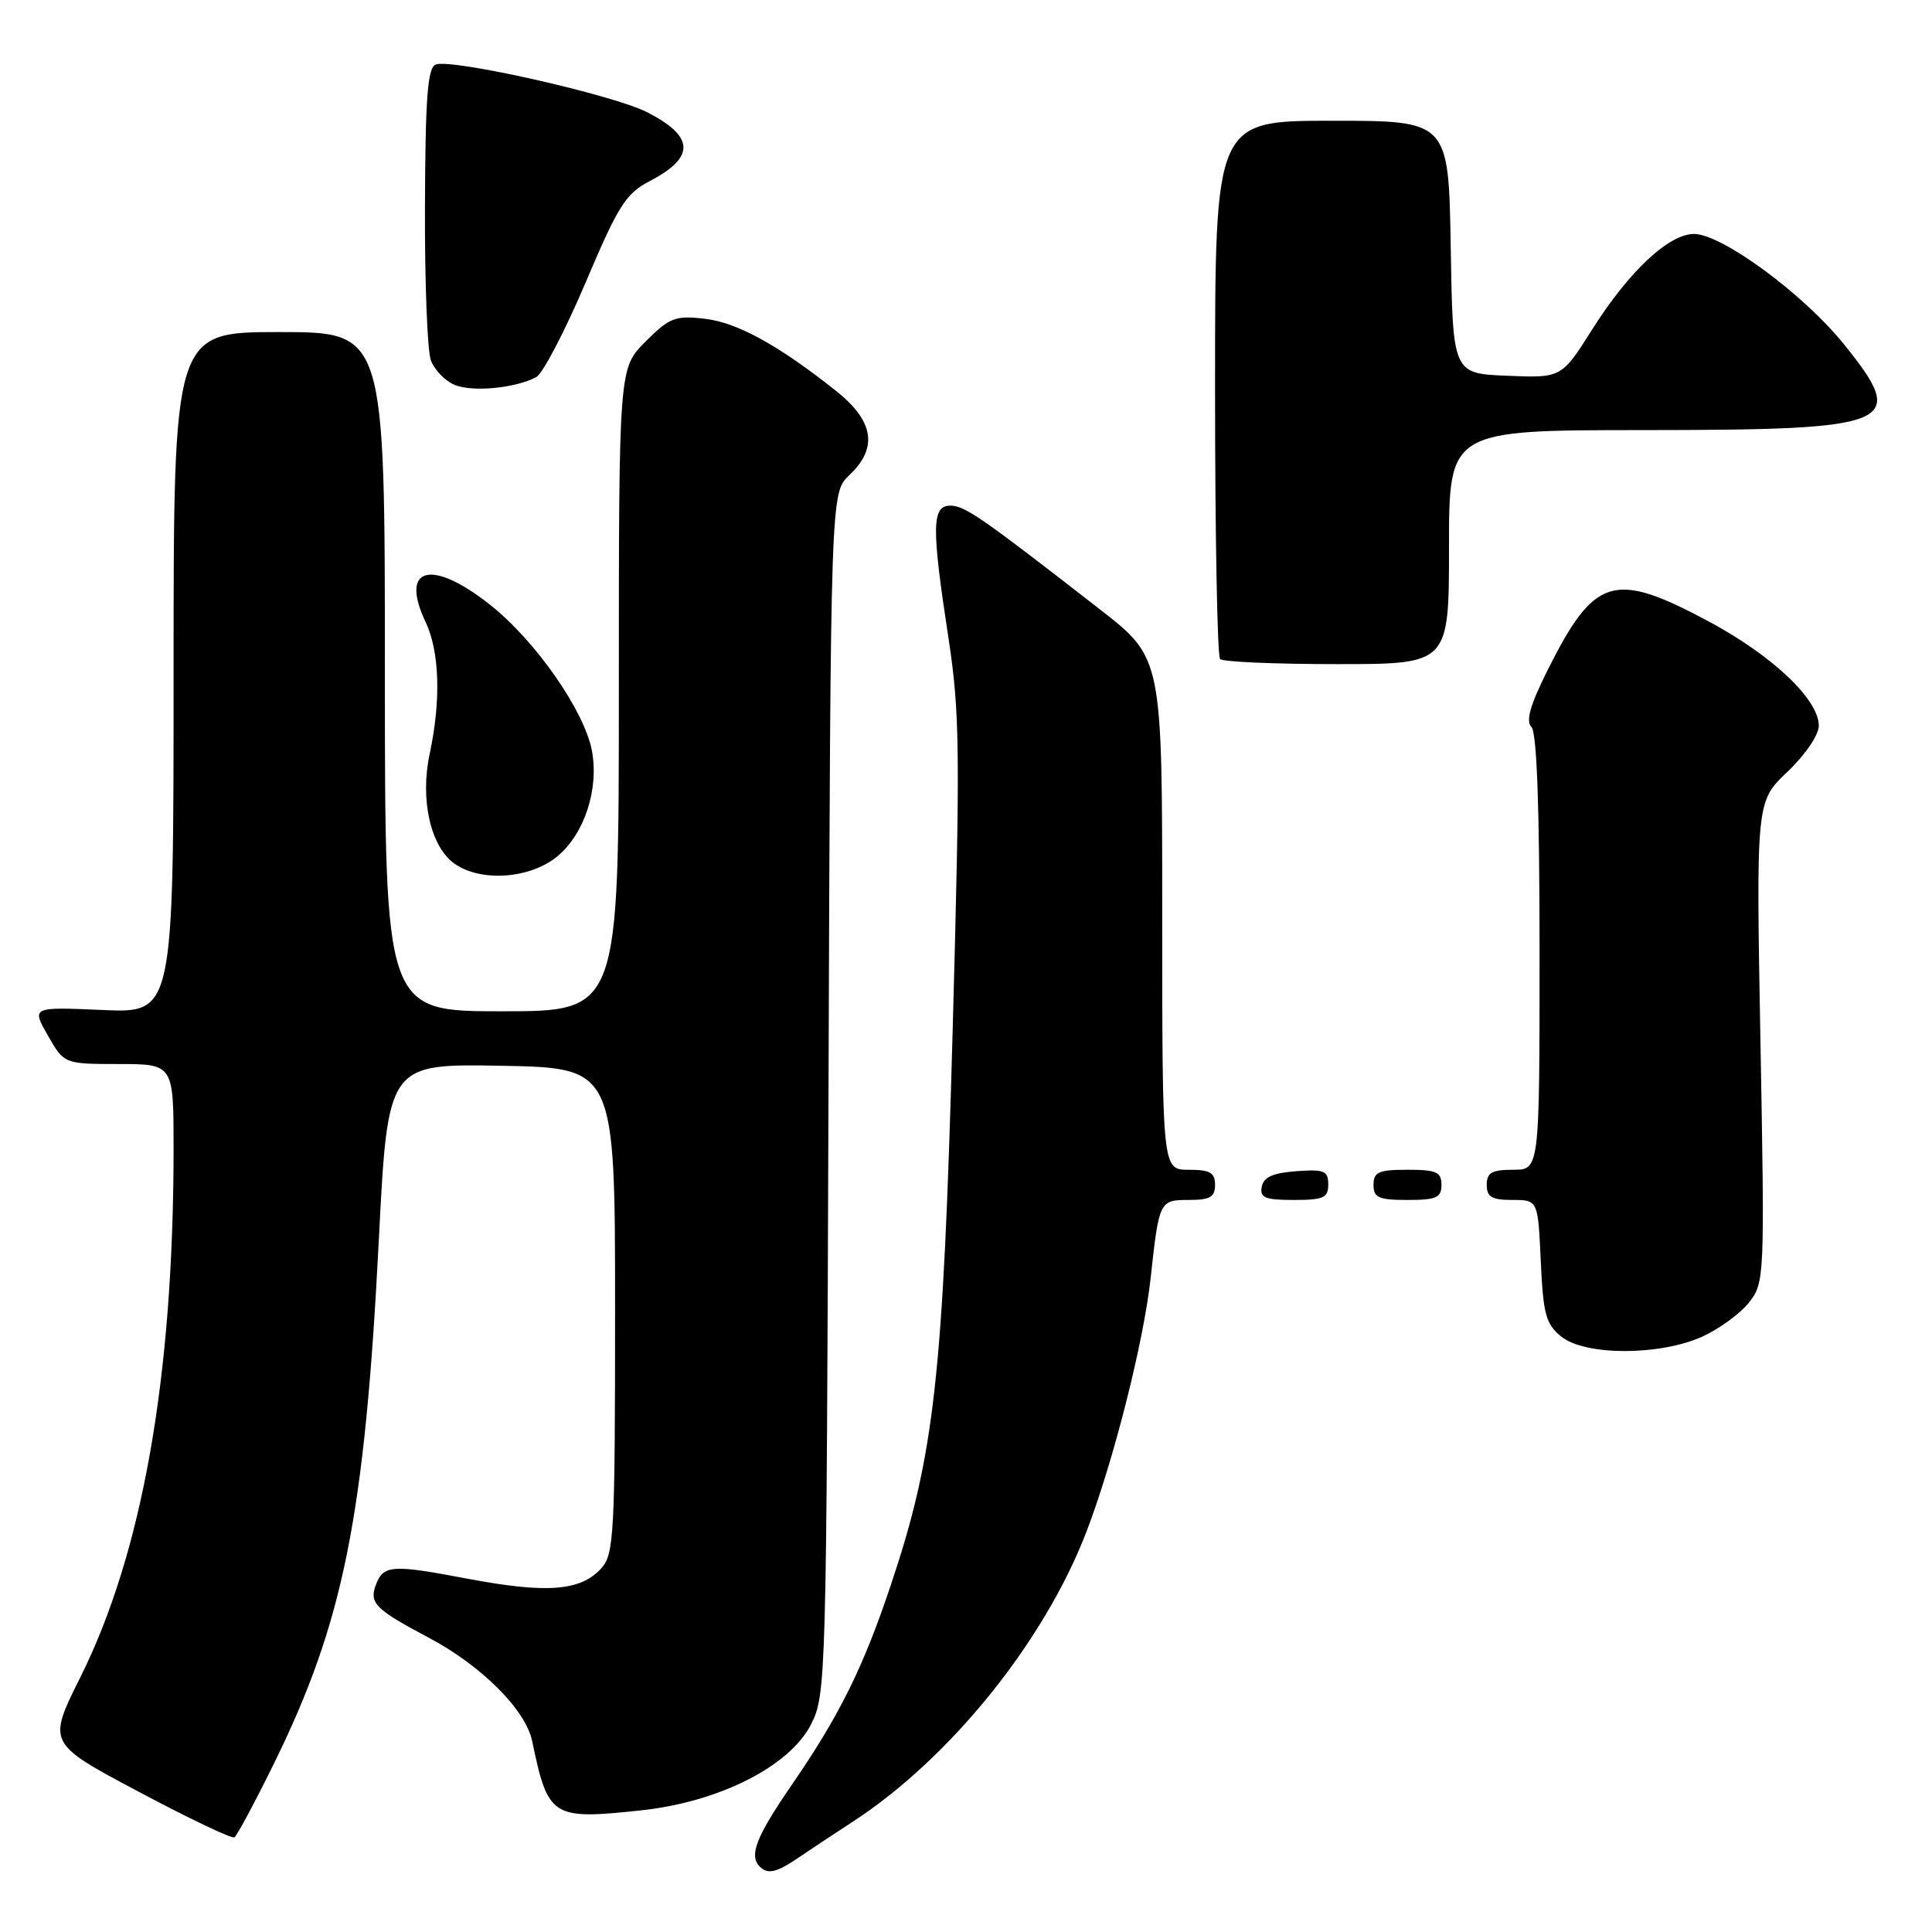 <?xml version="1.0" encoding="UTF-8" standalone="no"?>
<!DOCTYPE svg PUBLIC "-//W3C//DTD SVG 1.1//EN" "http://www.w3.org/Graphics/SVG/1.1/DTD/svg11.dtd" >
<svg xmlns="http://www.w3.org/2000/svg" xmlns:xlink="http://www.w3.org/1999/xlink" version="1.1" viewBox="0 0 256 256">
 <g >
 <path fill="currentColor"
d=" M 105.79 246.16 C 107.28 245.14 110.51 243.00 112.96 241.41 C 125.88 233.00 138.32 217.58 143.93 203.04 C 147.51 193.75 151.55 177.81 152.47 169.32 C 153.58 159.12 153.64 159.00 157.52 159.00 C 160.33 159.00 161.00 158.62 161.00 157.00 C 161.00 155.38 160.33 155.00 157.50 155.00 C 154.00 155.00 154.00 155.00 154.00 121.08 C 154.00 87.17 154.00 87.17 145.75 80.75 C 130.10 68.57 127.84 67.00 125.92 67.00 C 123.46 67.00 123.42 69.81 125.67 84.50 C 127.19 94.45 127.25 99.48 126.22 137.00 C 124.97 182.52 123.82 192.79 118.02 210.08 C 114.37 221.00 111.19 227.39 104.87 236.57 C 100.21 243.34 99.21 245.88 100.67 247.33 C 101.73 248.40 102.89 248.13 105.79 246.16 Z  M 36.24 233.80 C 45.53 214.94 48.33 200.99 50.20 164.22 C 51.39 140.95 51.39 140.95 66.44 141.22 C 81.50 141.50 81.50 141.50 81.50 173.65 C 81.50 203.30 81.36 205.95 79.68 207.80 C 76.93 210.84 72.46 211.18 61.80 209.16 C 51.84 207.27 50.78 207.35 49.77 210.09 C 48.92 212.42 49.82 213.31 56.77 216.98 C 63.80 220.70 69.66 226.56 70.52 230.72 C 72.62 240.83 73.13 241.15 84.96 239.88 C 95.30 238.77 104.62 234.05 107.46 228.50 C 109.46 224.59 109.51 222.79 109.78 144.90 C 110.06 65.30 110.06 65.30 112.53 62.97 C 116.38 59.35 115.81 55.78 110.75 51.77 C 103.05 45.67 97.66 42.72 93.33 42.23 C 89.47 41.79 88.71 42.09 85.53 45.27 C 82.00 48.80 82.00 48.80 82.00 91.40 C 82.00 134.00 82.00 134.00 66.50 134.00 C 51.00 134.00 51.00 134.00 51.00 89.00 C 51.00 44.00 51.00 44.00 37.00 44.00 C 23.00 44.00 23.00 44.00 23.00 89.12 C 23.00 134.24 23.00 134.24 13.59 133.83 C 4.18 133.42 4.18 133.42 6.34 137.20 C 8.50 140.98 8.50 140.98 15.75 140.99 C 23.00 141.00 23.00 141.00 23.00 152.25 C 22.99 182.43 18.88 205.72 10.65 222.24 C 6.28 230.99 6.28 230.99 18.37 237.41 C 25.02 240.95 30.73 243.67 31.06 243.46 C 31.39 243.26 33.72 238.91 36.24 233.80 Z  M 225.58 177.10 C 227.82 176.08 230.60 174.05 231.75 172.59 C 233.81 169.97 233.84 169.33 233.27 138.07 C 232.69 106.21 232.69 106.21 236.85 102.26 C 239.21 100.02 241.00 97.38 241.00 96.16 C 241.00 92.66 234.78 86.80 226.24 82.25 C 213.80 75.62 211.26 76.41 205.03 88.87 C 202.76 93.42 202.15 95.55 202.92 96.32 C 203.64 97.04 204.00 106.97 204.00 126.20 C 204.00 155.00 204.00 155.00 200.50 155.00 C 197.67 155.00 197.00 155.38 197.00 157.00 C 197.00 158.61 197.67 159.00 200.39 159.00 C 203.79 159.00 203.79 159.00 204.16 167.10 C 204.48 174.15 204.83 175.44 206.87 177.10 C 210.04 179.66 219.94 179.66 225.58 177.10 Z  M 176.00 156.94 C 176.00 155.14 175.47 154.92 171.76 155.19 C 168.66 155.42 167.43 155.97 167.19 157.25 C 166.91 158.71 167.61 159.00 171.43 159.00 C 175.38 159.00 176.00 158.72 176.00 156.94 Z  M 191.00 157.00 C 191.00 155.30 190.33 155.00 186.50 155.00 C 182.67 155.00 182.00 155.30 182.00 157.00 C 182.00 158.70 182.67 159.00 186.50 159.00 C 190.33 159.00 191.00 158.70 191.00 157.00 Z  M 73.90 113.43 C 77.47 110.43 79.38 104.53 78.43 99.46 C 77.44 94.22 71.01 84.97 65.03 80.21 C 57.19 73.97 52.91 75.07 56.39 82.41 C 58.25 86.33 58.45 92.78 56.94 99.86 C 55.63 105.95 57.05 112.22 60.25 114.46 C 63.78 116.93 70.33 116.43 73.90 113.43 Z  M 192.00 72.50 C 192.00 57.00 192.00 57.00 217.75 56.99 C 251.33 56.97 252.93 56.28 244.28 45.55 C 238.93 38.93 228.14 31.00 224.47 31.00 C 221.13 31.00 215.85 35.94 211.01 43.60 C 206.91 50.09 206.91 50.09 199.71 49.79 C 192.50 49.50 192.50 49.50 192.23 32.75 C 191.95 16.00 191.95 16.00 176.48 16.00 C 161.00 16.00 161.00 16.00 161.00 51.33 C 161.00 70.77 161.30 86.97 161.67 87.33 C 162.03 87.70 169.01 88.00 177.17 88.00 C 192.00 88.00 192.00 88.00 192.00 72.50 Z  M 71.05 49.97 C 71.92 49.51 74.85 43.89 77.57 37.50 C 81.95 27.17 82.91 25.65 86.16 23.96 C 92.15 20.83 92.03 18.07 85.73 14.86 C 81.22 12.56 59.85 7.74 57.74 8.55 C 56.66 8.96 56.36 12.89 56.31 27.28 C 56.27 37.29 56.62 46.51 57.10 47.77 C 57.58 49.03 58.99 50.48 60.24 51.00 C 62.60 51.98 68.31 51.44 71.05 49.97 Z "/>
</g>
</svg>
